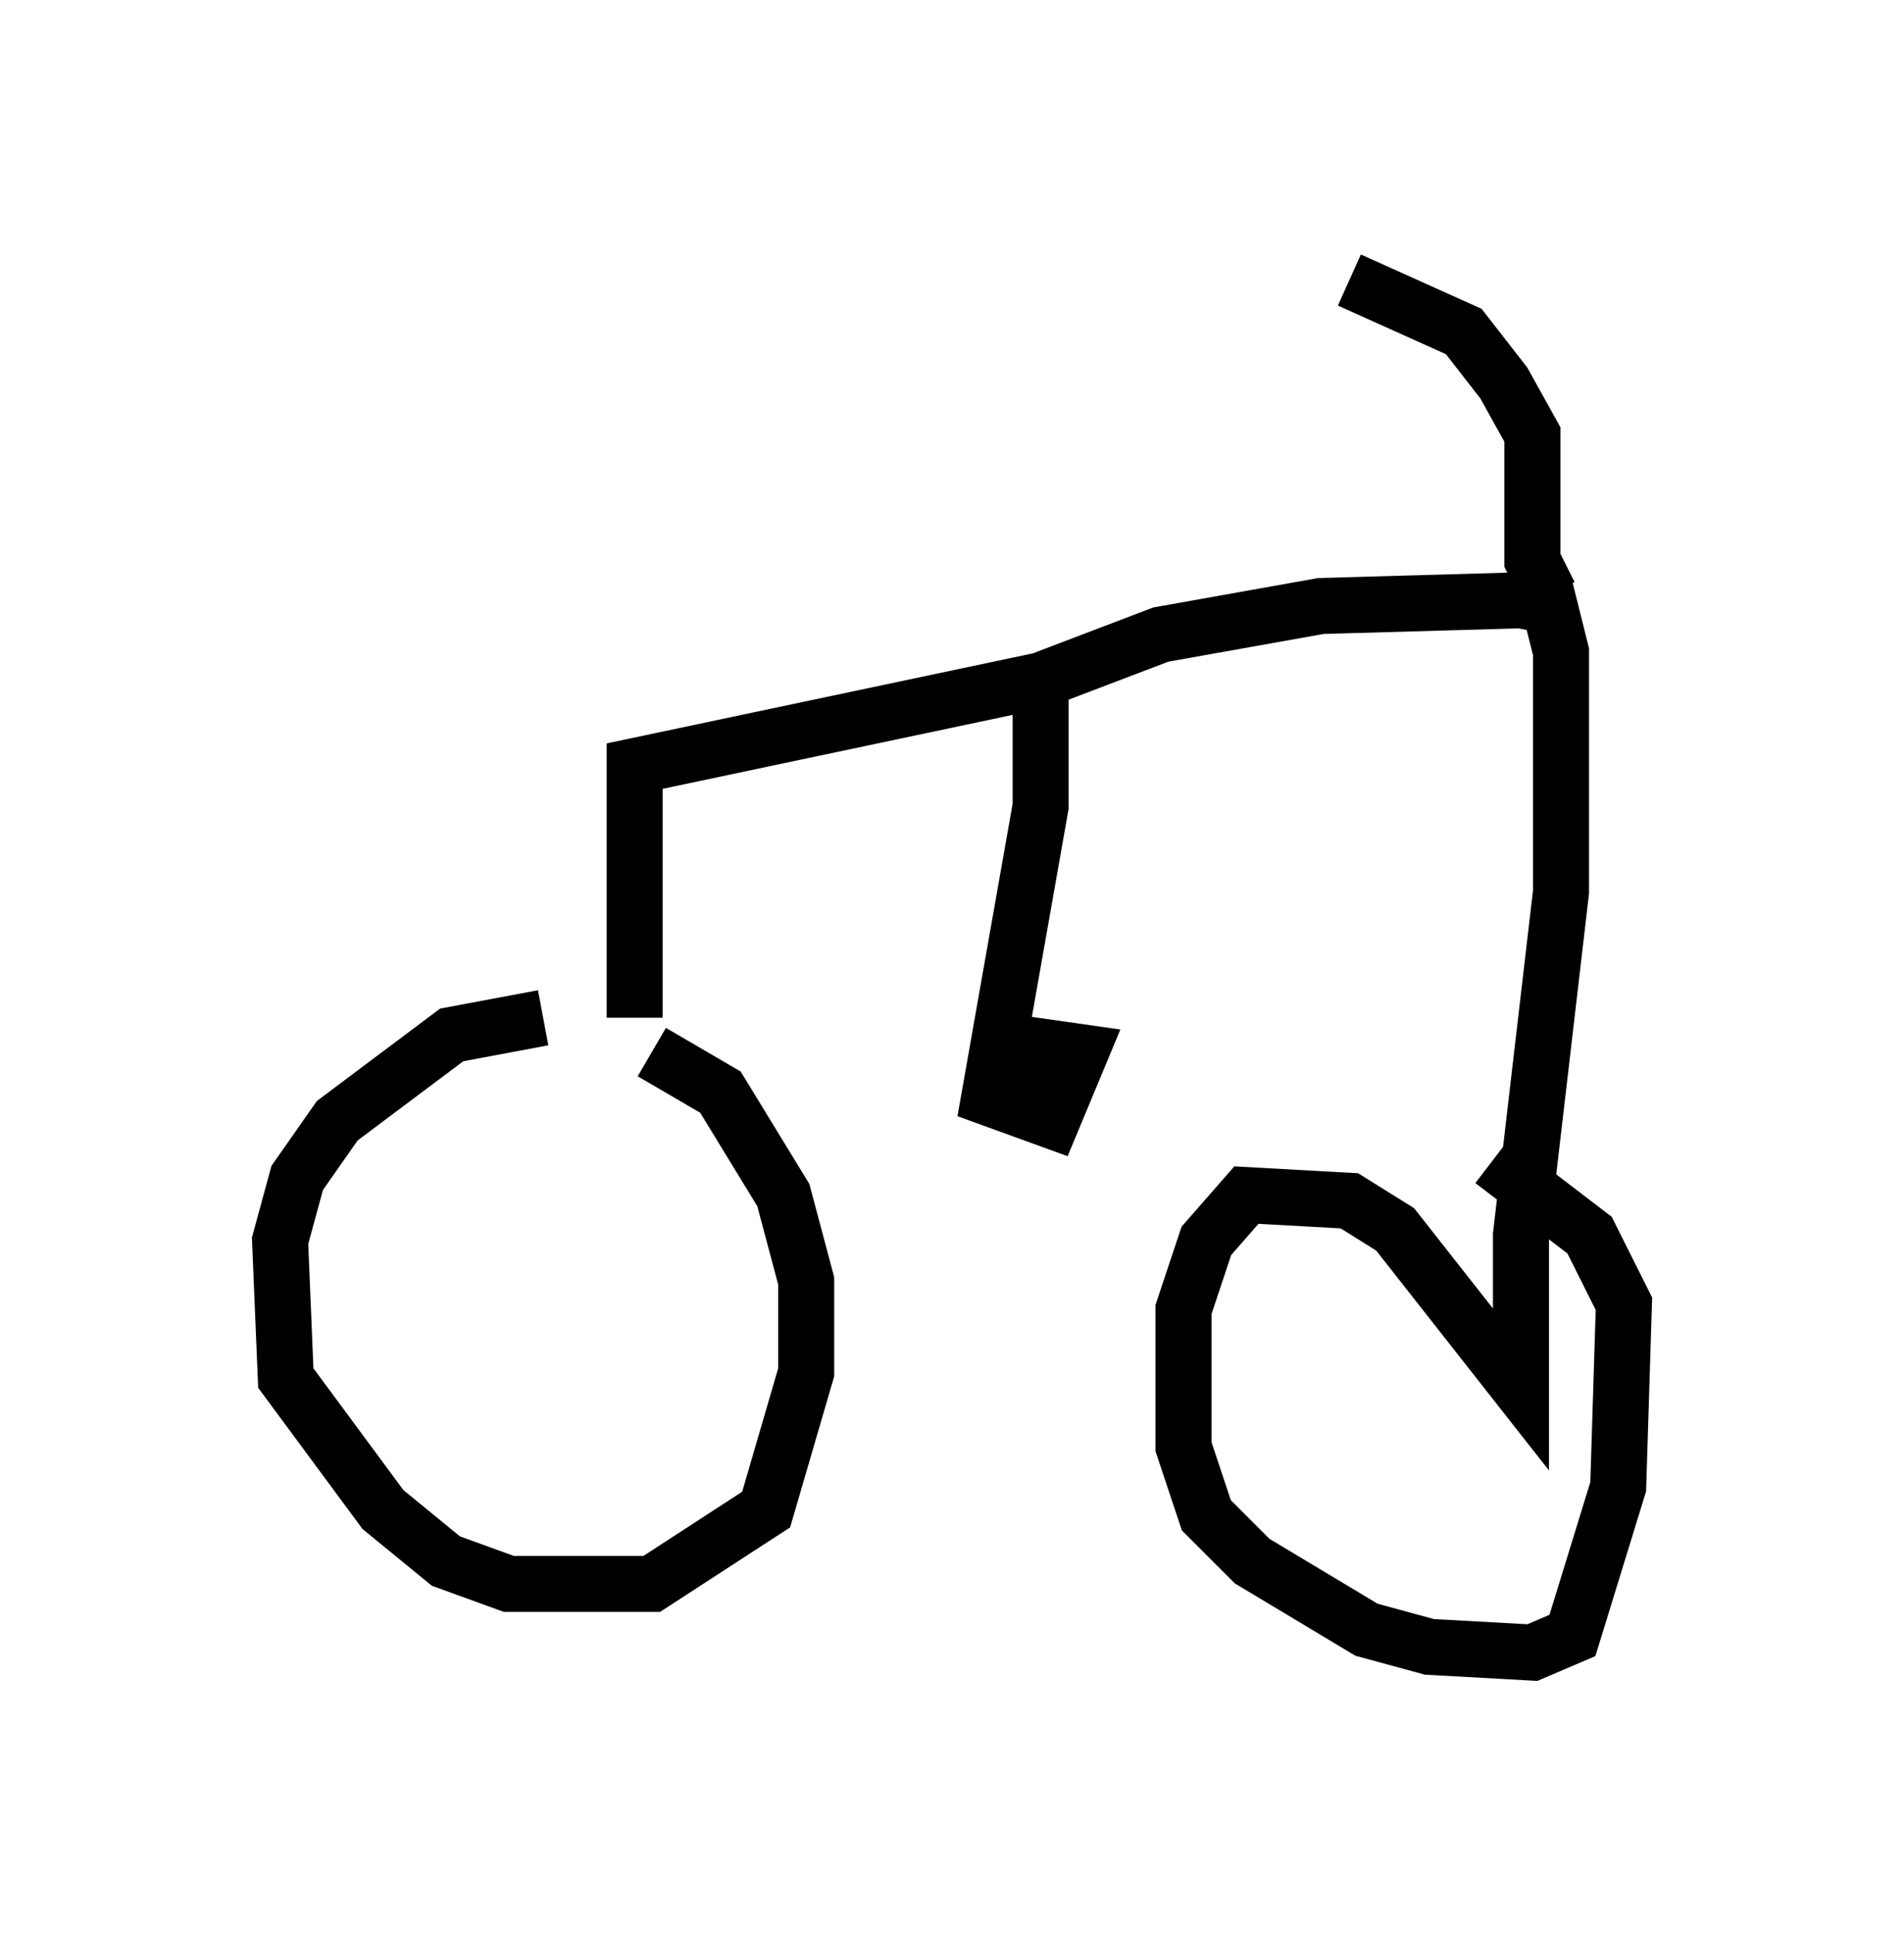 <?xml version="1.0" encoding="utf-8" ?>
<svg baseProfile="full" height="34.5" version="1.1" width="33.99" xmlns="http://www.w3.org/2000/svg" xmlns:ev="http://www.w3.org/2001/xml-events" xmlns:xlink="http://www.w3.org/1999/xlink"><defs /><rect fill="white" height="34.5" width="33.99" x="0" y="0" /><path d="M13.473, 18.373 m-3.777, -0.204 l-1.633, 0.306 -2.042, 1.531 l-0.715, 1.021 -0.306, 1.123 l0.102, 2.45 1.735, 2.348 l1.123, 0.919 1.123, 0.408 l2.552, 0.0 2.042, -1.327 l0.715, -2.45 0.0, -1.633 l-0.408, -1.531 -1.123, -1.838 l-1.225, -0.715 m-0.306, -0.613 l0.0, -4.492 7.248, -1.531 l2.144, -0.817 2.858, -0.51 l3.573, -0.102 0.51, 0.102 l0.204, 0.817 0.0, 4.288 l-0.715, 6.125 0.0, 2.756 l-2.246, -2.858 -0.817, -0.51 l-1.838, -0.102 -0.715, 0.817 l-0.408, 1.225 0.0, 2.45 l0.408, 1.225 0.817, 0.817 l2.042, 1.225 1.123, 0.306 l1.838, 0.102 0.715, -0.306 l0.817, -2.654 0.102, -3.267 l-0.613, -1.225 -1.735, -1.327 m-8.065, -8.269 l0.0, 1.94 -0.919, 5.206 l1.123, 0.408 0.51, -1.225 l-0.715, -0.102 -0.51, 0.51 m9.596, -8.575 l-0.306, -0.613 0.0, -2.246 l-0.51, -0.919 -0.715, -0.919 l-2.042, -0.919 " fill="none" stroke="black" stroke-width="1" /></svg>